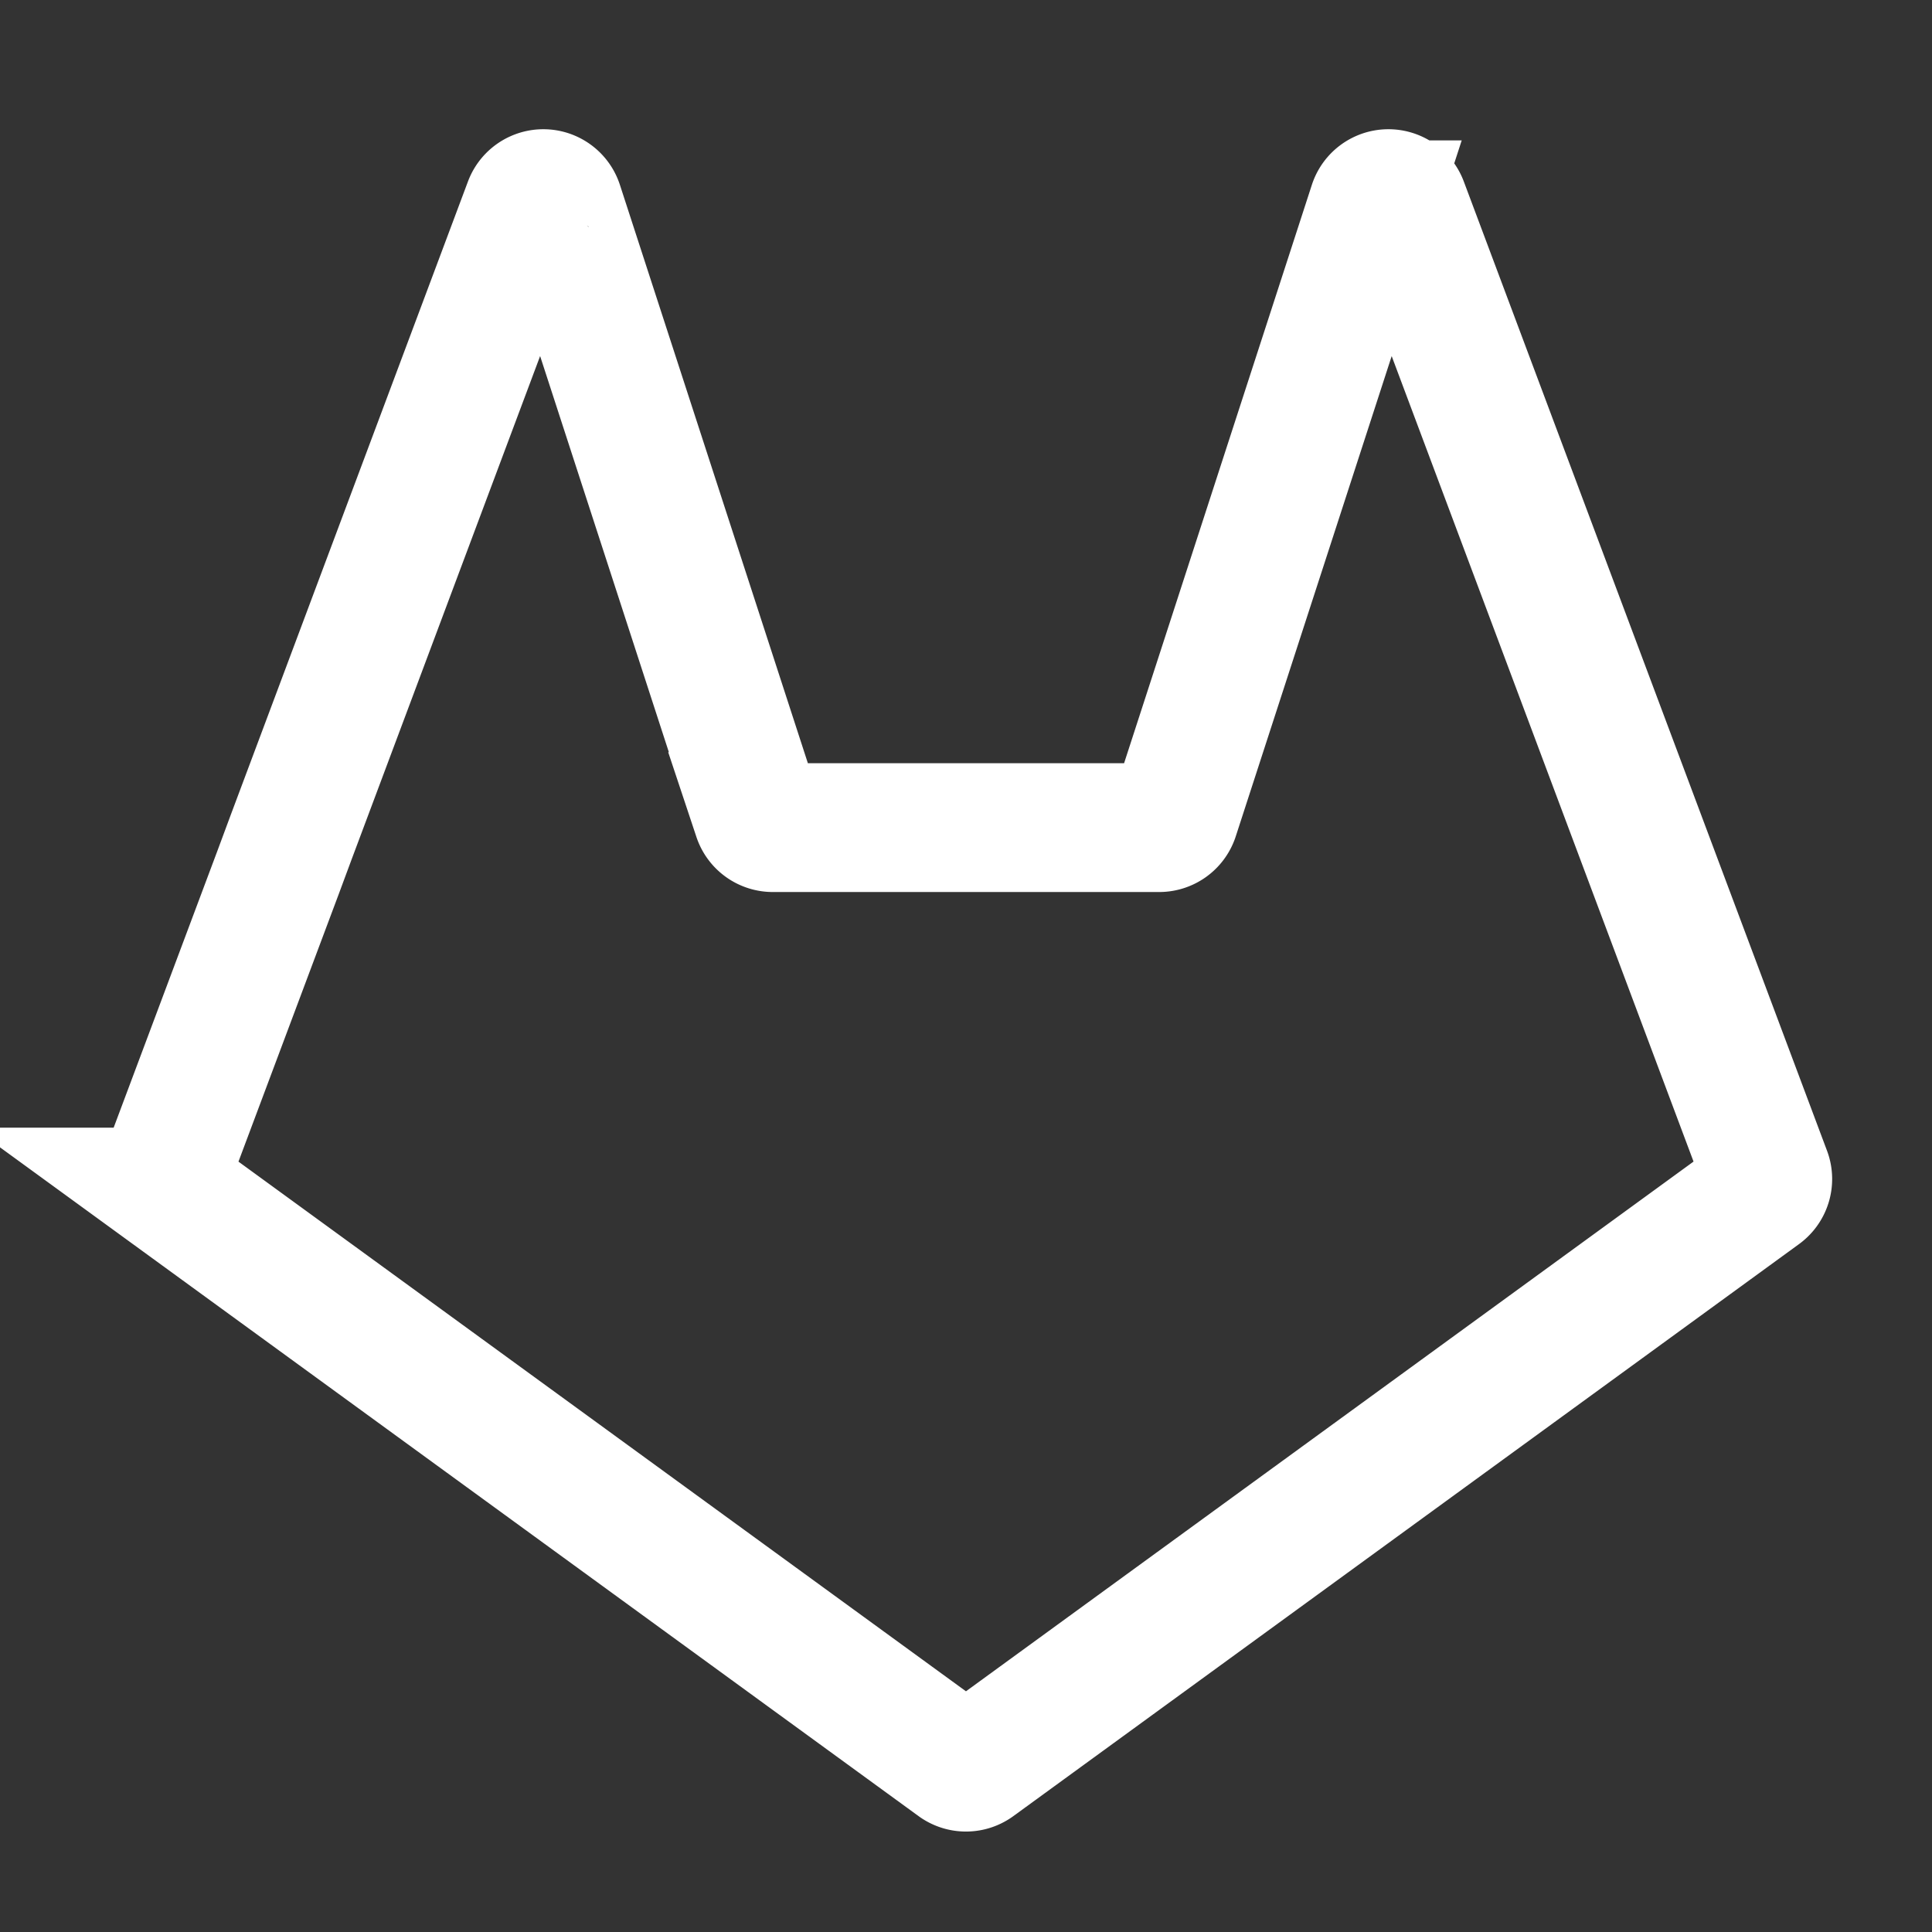 <?xml version="1.0" encoding="UTF-8"?><svg width="16px" height="16px" stroke-width="1.6" viewBox="0 0 24 24" fill="none" xmlns="http://www.w3.org/2000/svg" color="#FFFFFF"><rect x="0" y="0" width="24" height="24" fill="#333333" stroke="none"/><path clip-rule="evenodd" d="M17.057 2.544a.2.2 0 01.378-.008l3.114 8.31 1.398 3.73a.2.2 0 01-.07.232l-9.76 7.106a.2.2 0 01-.235 0l-9.76-7.106a.2.2 0 01-.069-.231l1.398-3.73.167-.45 2.944-7.861a.2.2 0 01.378.008l2.47 7.6a.2.2 0 00.19.137h4.8a.2.2 0 00.19-.138l2.467-7.599z" stroke="#FFFFFF" stroke-width="1.6"></path></svg>